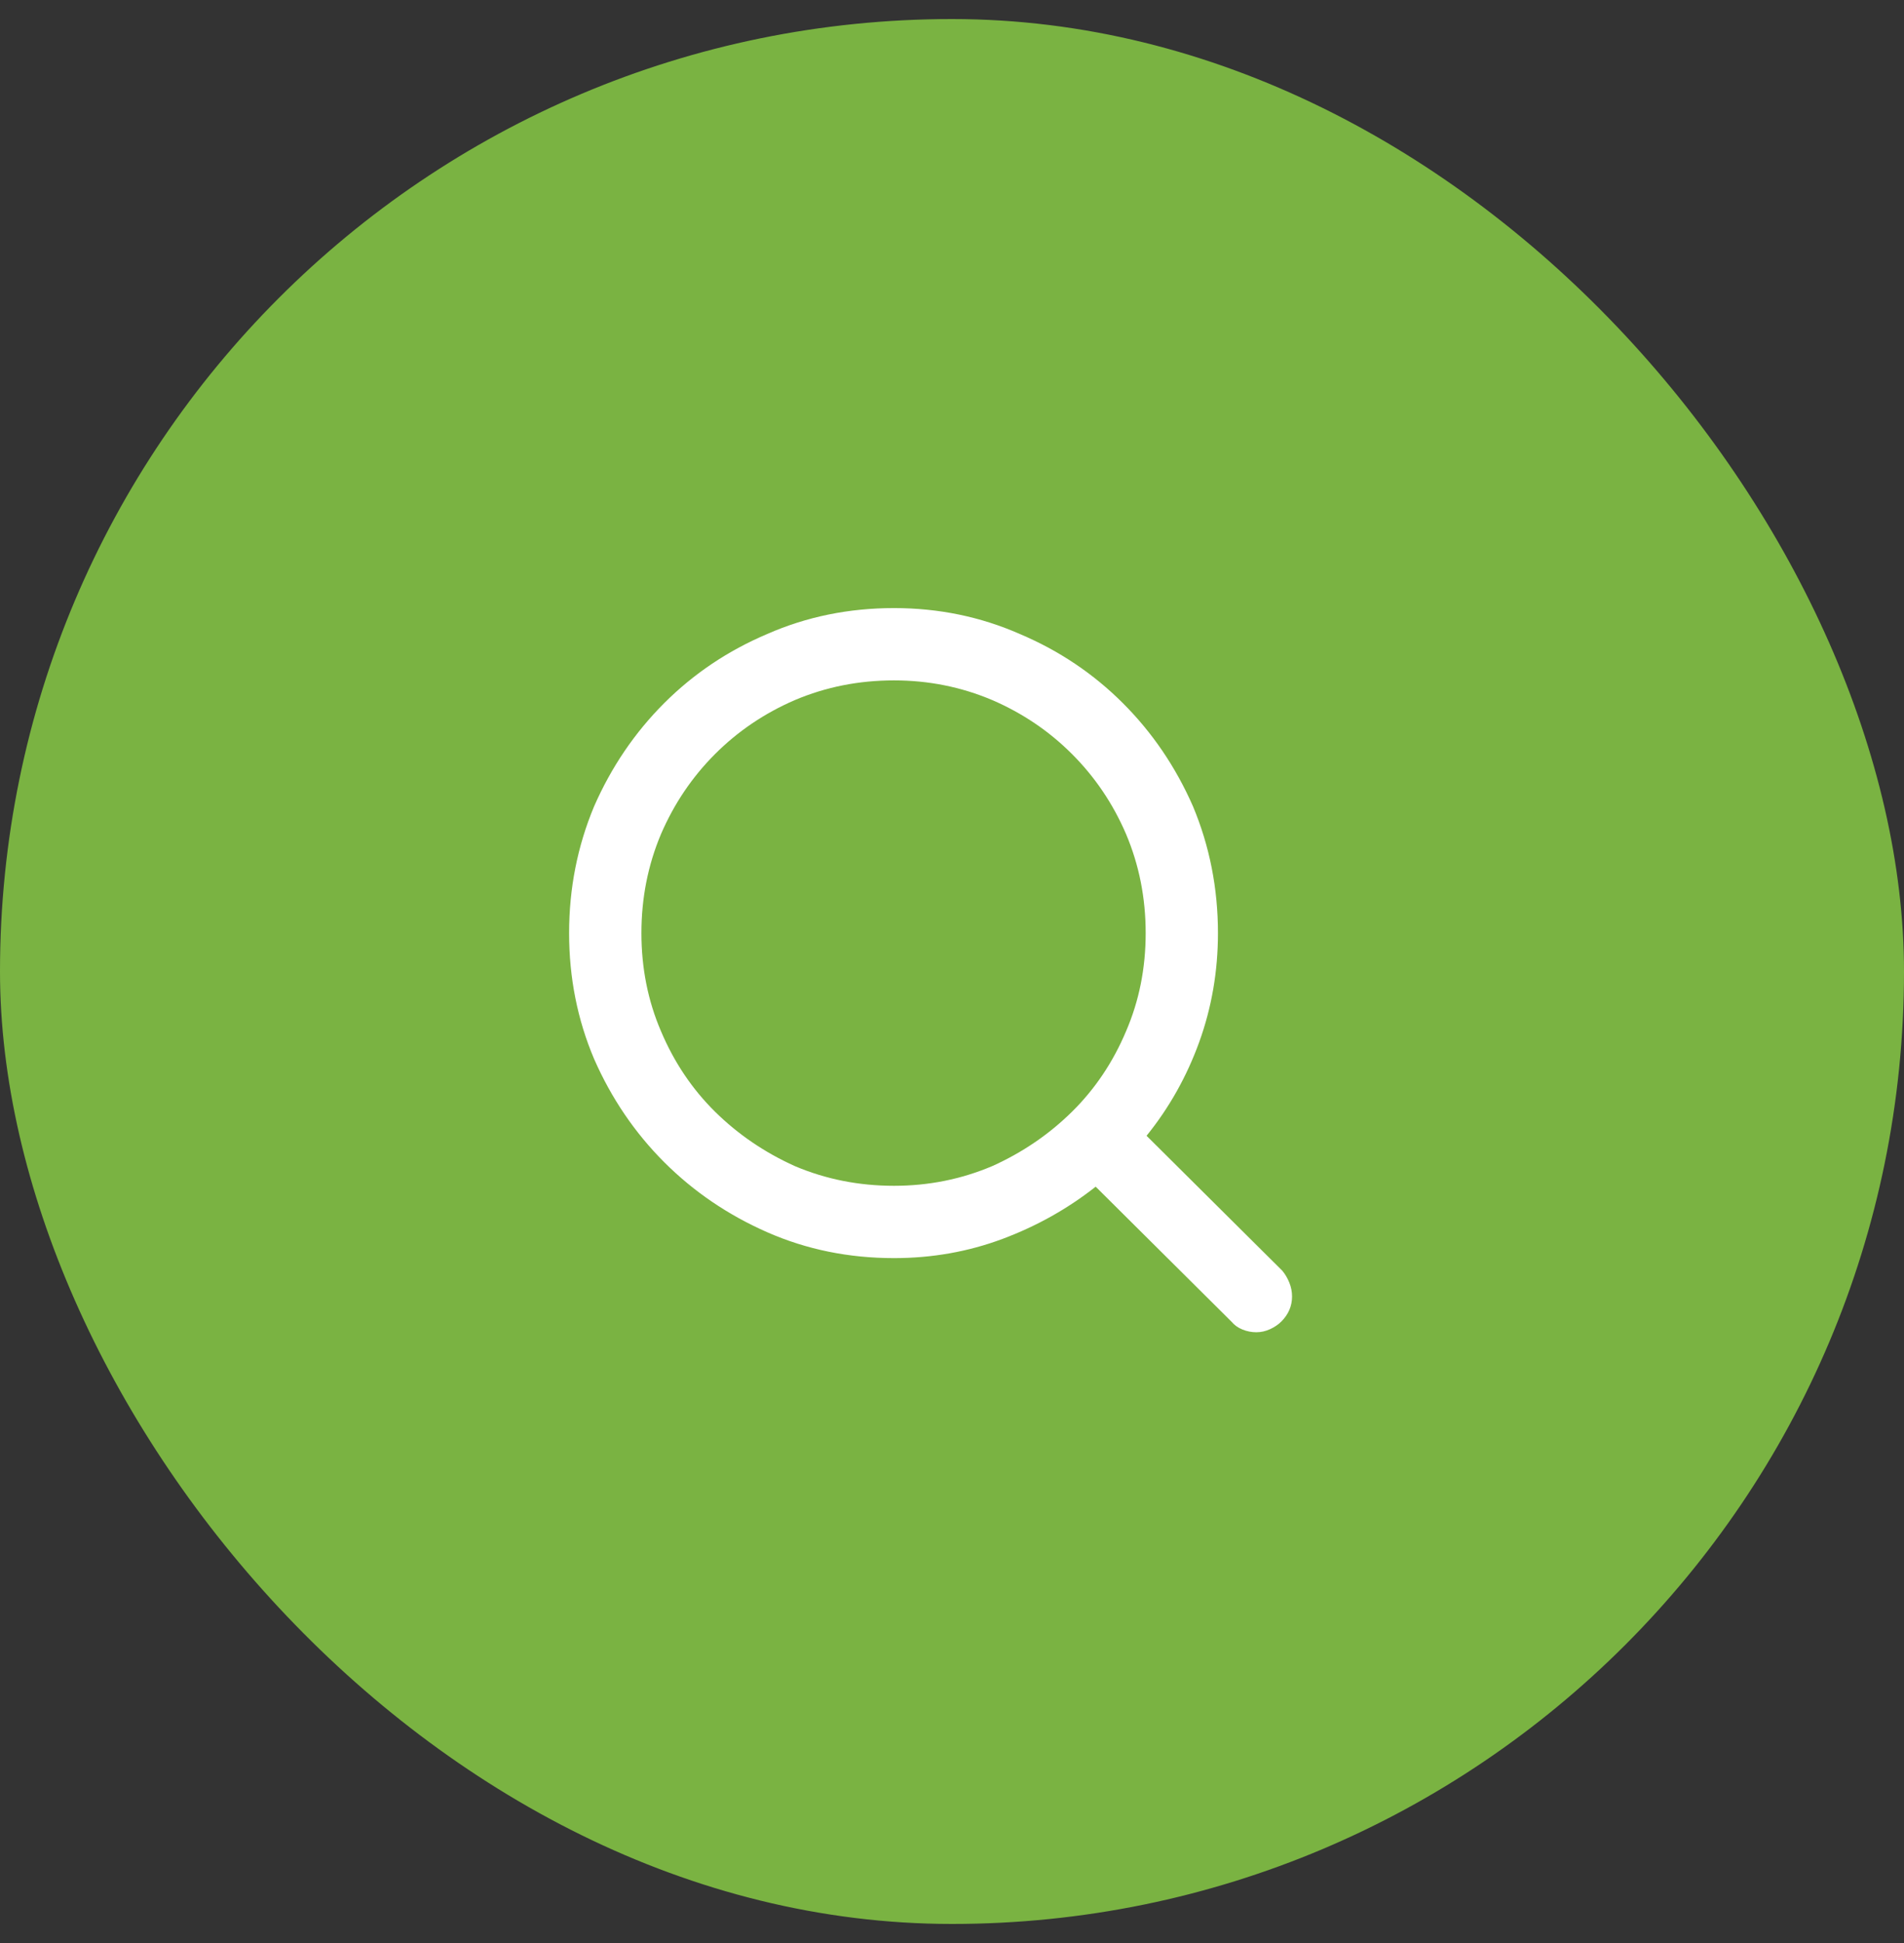 <svg width="50" height="51" viewBox="0 0 50 51" fill="none" xmlns="http://www.w3.org/2000/svg">
<rect x="0" y="0" width="50" height="51" fill="#333333" stroke="none"/>
<rect y="0.5" width="50" height="50" rx="25" fill="#7AB342"/>
<path d="M23.477 15.961C22.289 15.961 21.18 16.188 20.148 16.641C19.117 17.078 18.215 17.684 17.441 18.457C16.668 19.23 16.055 20.133 15.602 21.164C15.164 22.211 14.945 23.32 14.945 24.492C14.945 25.664 15.164 26.766 15.602 27.797C16.055 28.828 16.668 29.73 17.441 30.504C18.215 31.277 19.117 31.891 20.148 32.344C21.18 32.797 22.289 33.023 23.477 33.023C24.477 33.023 25.426 32.855 26.324 32.52C27.223 32.184 28.039 31.727 28.773 31.148L32.336 34.688C32.414 34.781 32.512 34.852 32.629 34.898C32.746 34.945 32.867 34.969 32.992 34.969C33.117 34.969 33.238 34.941 33.355 34.887C33.473 34.832 33.57 34.766 33.648 34.688C33.742 34.594 33.812 34.492 33.859 34.383C33.906 34.273 33.93 34.156 33.93 34.031C33.93 33.906 33.906 33.785 33.859 33.668C33.812 33.551 33.75 33.445 33.672 33.352L30.109 29.812C30.703 29.078 31.164 28.258 31.492 27.352C31.82 26.445 31.984 25.492 31.984 24.492C31.984 23.32 31.766 22.211 31.328 21.164C30.875 20.133 30.262 19.23 29.488 18.457C28.715 17.684 27.812 17.078 26.781 16.641C25.75 16.188 24.648 15.961 23.477 15.961ZM23.477 17.859C24.383 17.859 25.242 18.031 26.055 18.375C26.852 18.719 27.551 19.191 28.152 19.793C28.754 20.395 29.227 21.094 29.57 21.891C29.914 22.703 30.086 23.57 30.086 24.492C30.086 25.414 29.914 26.273 29.57 27.07C29.227 27.883 28.754 28.586 28.152 29.18C27.551 29.773 26.852 30.25 26.055 30.609C25.242 30.953 24.383 31.125 23.477 31.125C22.555 31.125 21.688 30.953 20.875 30.609C20.078 30.25 19.379 29.773 18.777 29.18C18.176 28.586 17.703 27.883 17.359 27.07C17.016 26.273 16.844 25.414 16.844 24.492C16.844 23.57 17.016 22.703 17.359 21.891C17.703 21.094 18.176 20.395 18.777 19.793C19.379 19.191 20.078 18.719 20.875 18.375C21.688 18.031 22.555 17.859 23.477 17.859Z" fill="white"/>
</svg>
